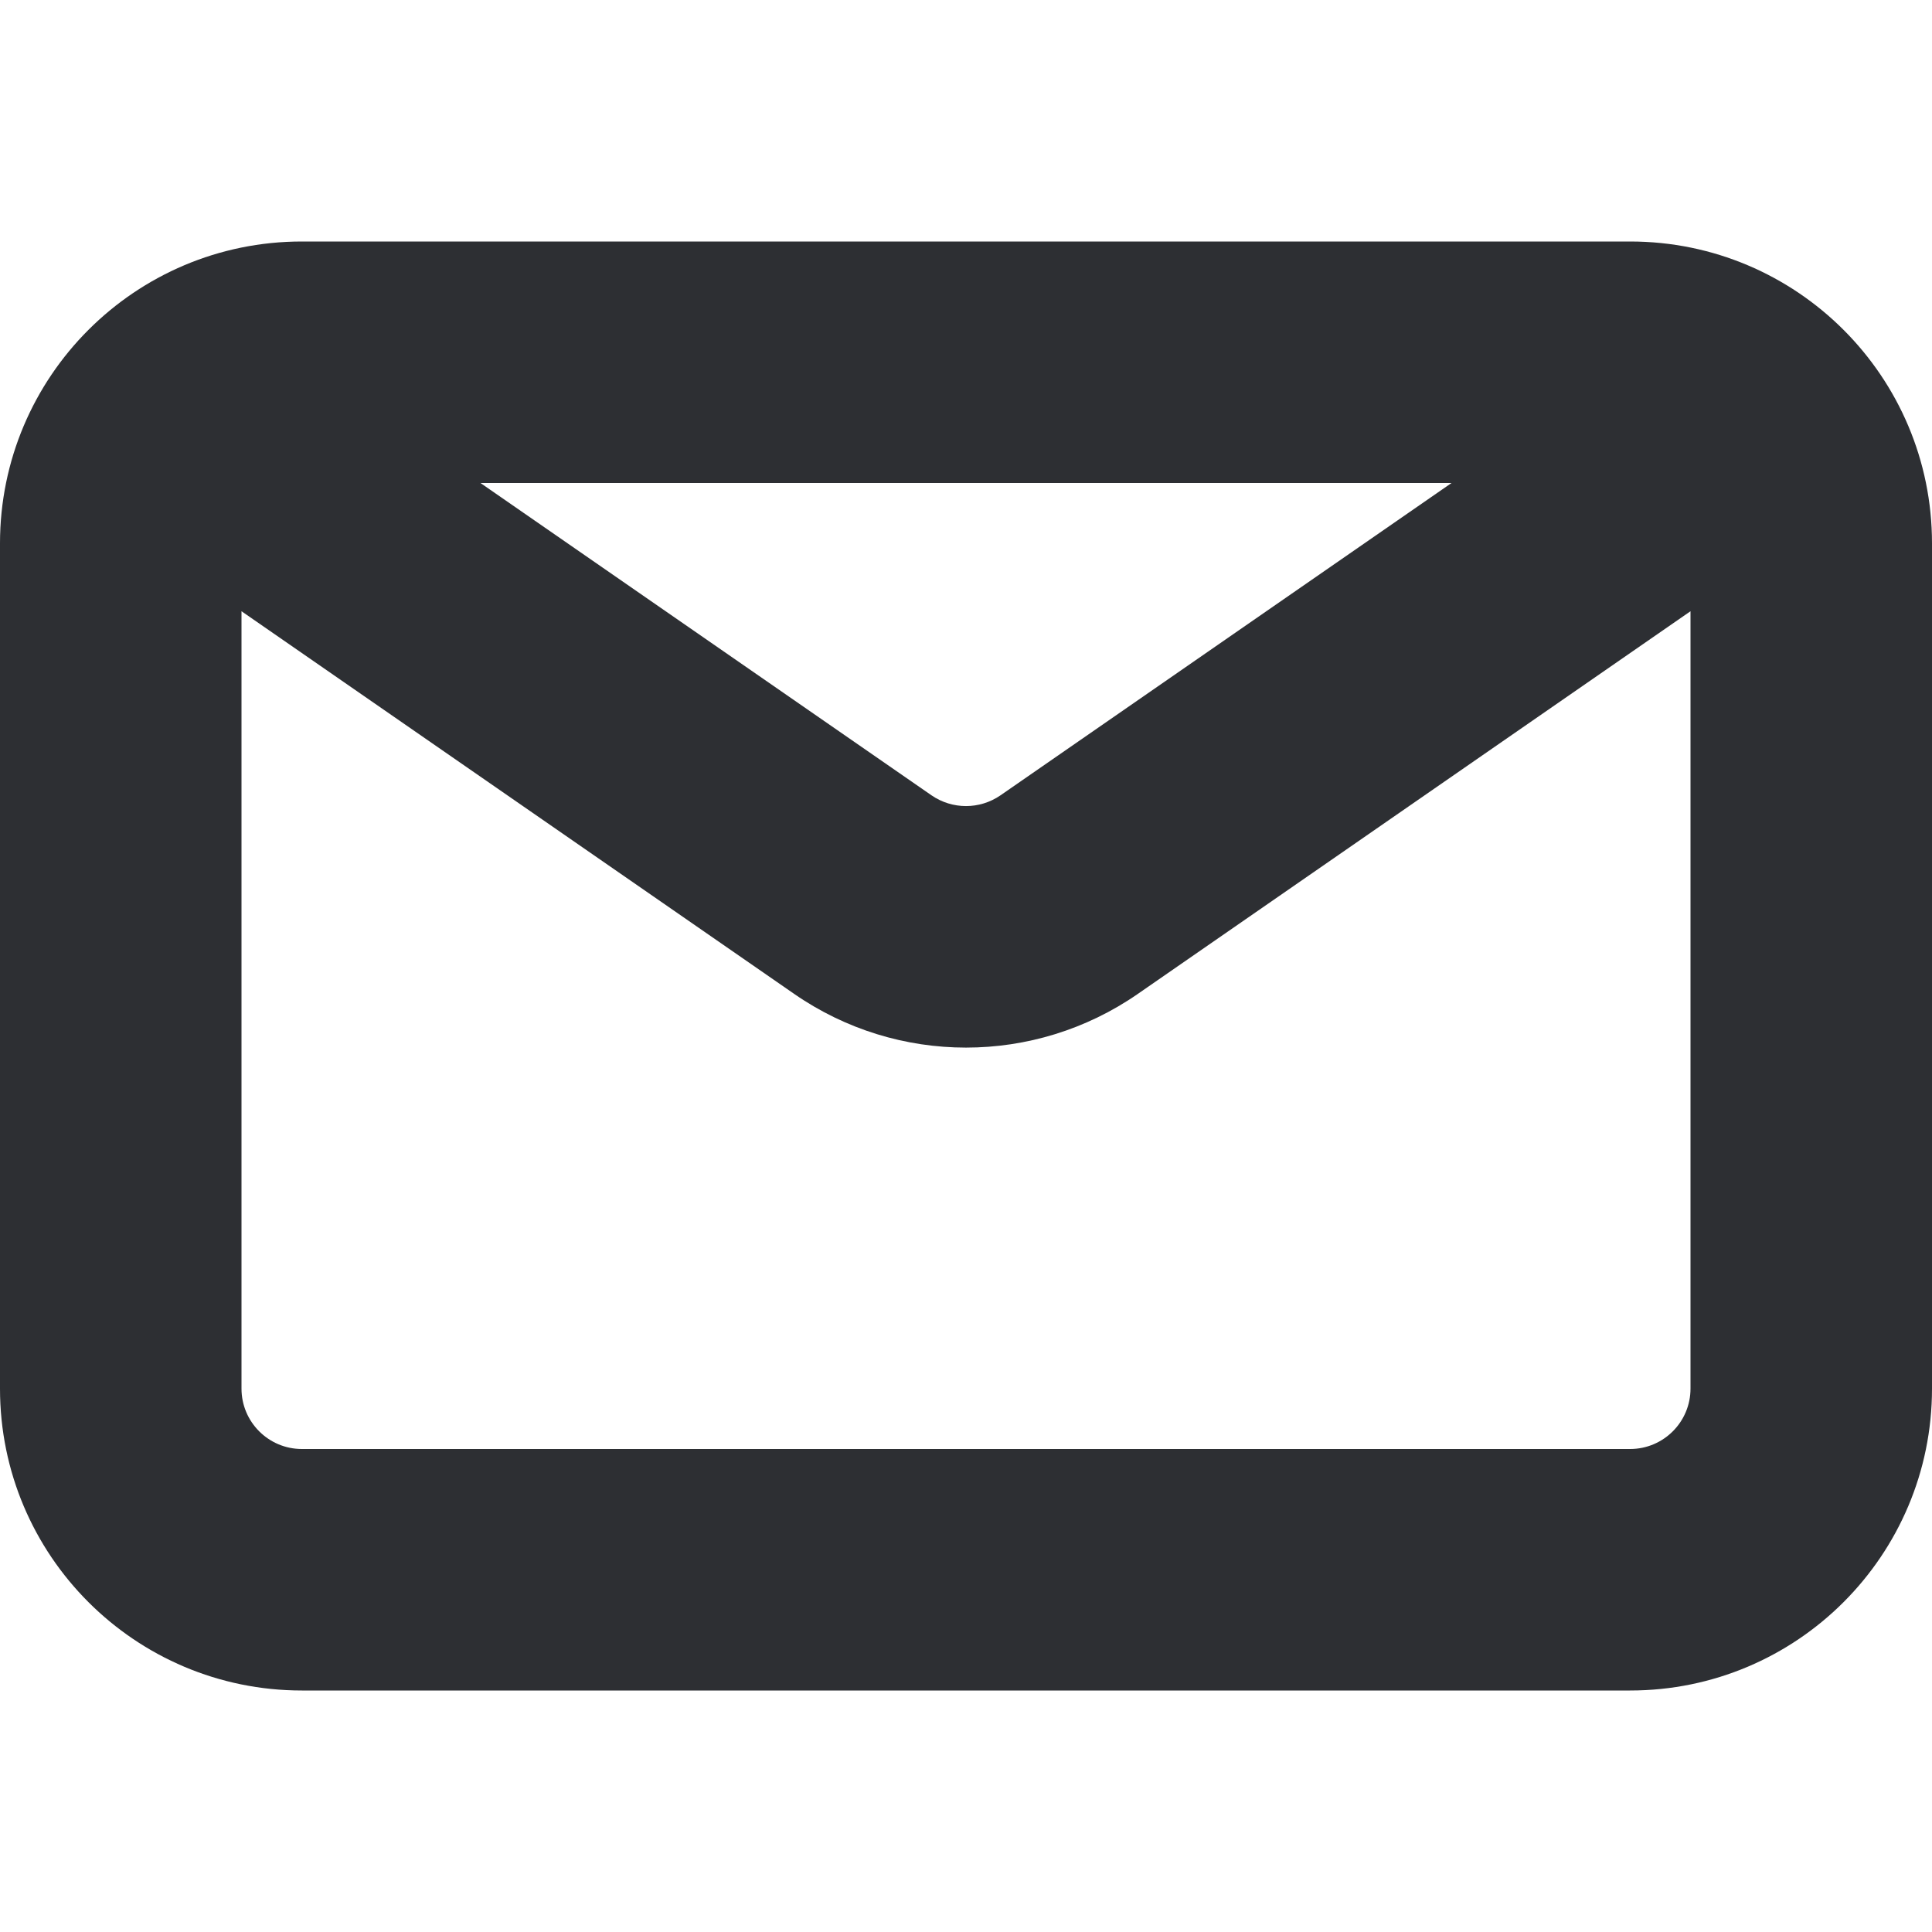 <svg viewBox="0 0 16 16" fill="none" xmlns="http://www.w3.org/2000/svg">
  <path fill-rule="evenodd" clip-rule="evenodd" d="M3.979 4L7.715 6.587C7.887 6.705 8.113 6.705 8.285 6.587L12.021 4H3.979ZM14 5.062L9.423 8.231C8.567 8.824 7.433 8.824 6.577 8.231L2 5.062V11.5C2 11.776 2.224 12 2.5 12H13.5C13.776 12 14 11.776 14 11.5V5.062ZM0 4.5C0 3.119 1.119 2 2.5 2H13.5C14.881 2 16 3.119 16 4.5V11.5C16 12.881 14.881 14 13.5 14H2.5C1.119 14 0 12.881 0 11.5V4.5Z" fill="#2D2F33"/>
</svg>
